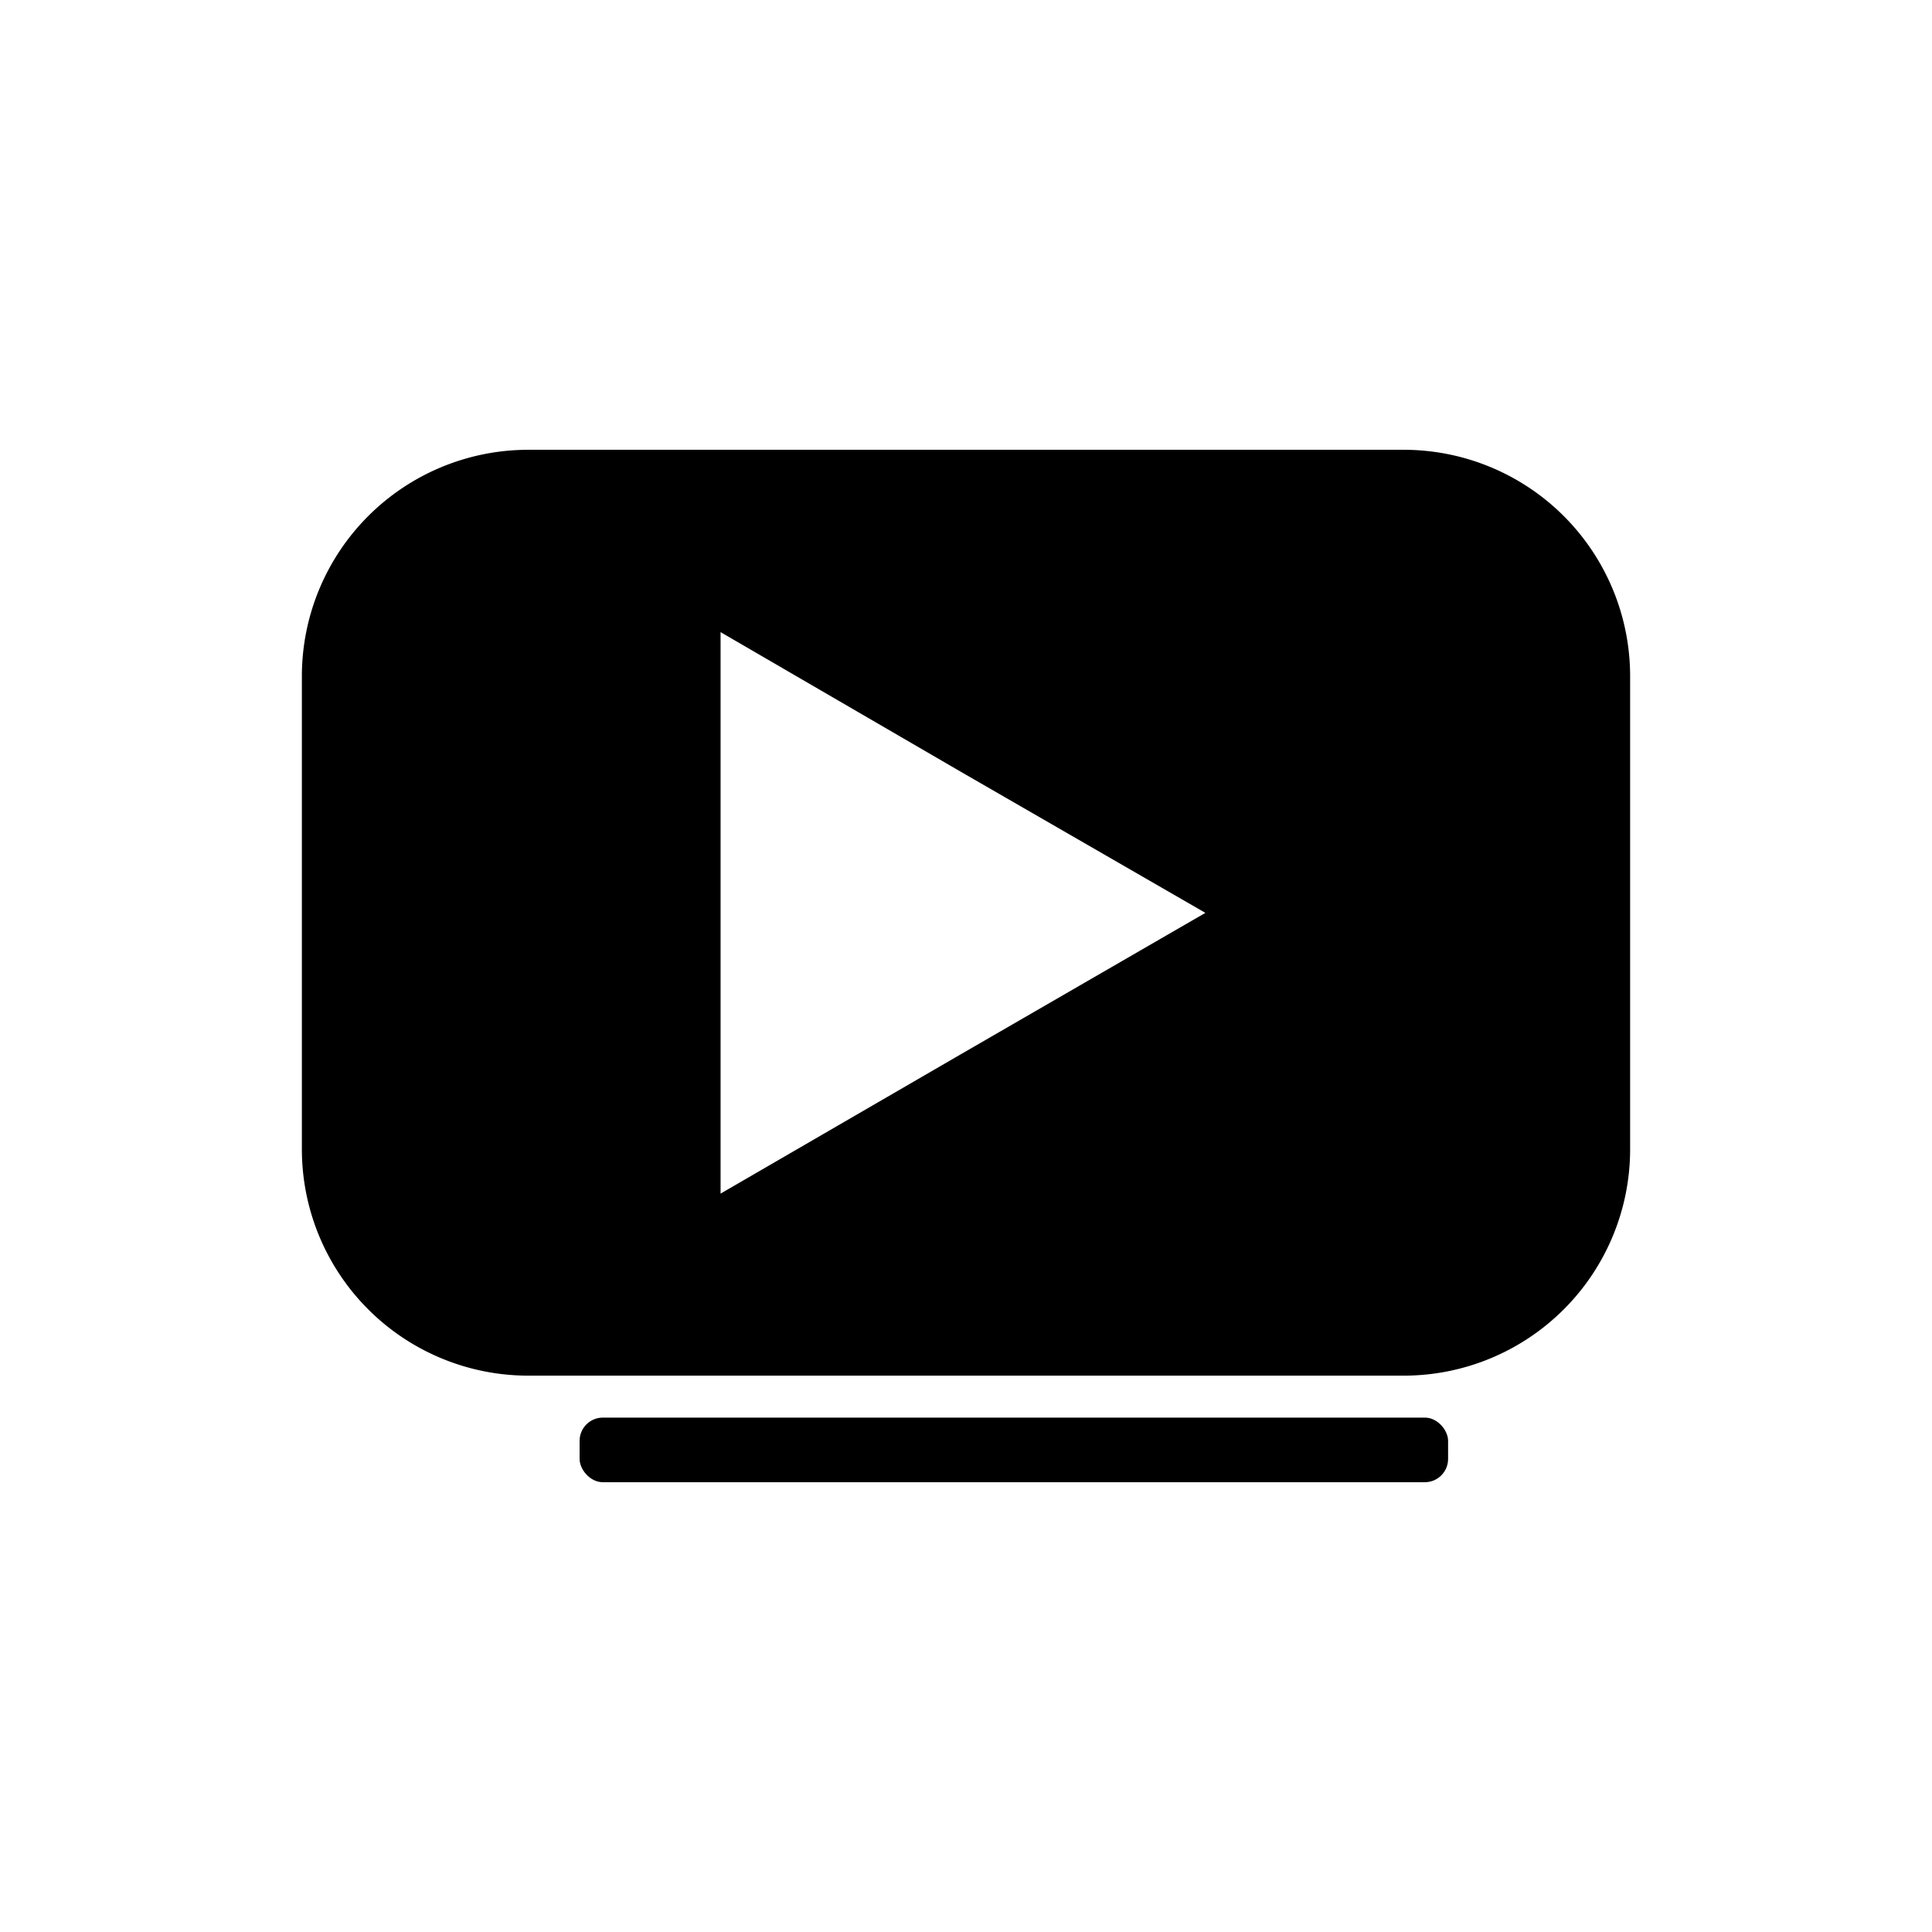 <?xml version="1.0" encoding="UTF-8" standalone="no"?> <svg xmlns="http://www.w3.org/2000/svg" viewBox="0 0 64 64"><title>essential icon set 64 px</title><g id="Layer_2" data-name="Layer 2"><path d="M46.49,14.9h-29A7.5,7.5,0,0,0,10,22.4V38.07a7.5,7.5,0,0,0,7.51,7.5h29A7.5,7.5,0,0,0,54,38.07V22.4A7.5,7.5,0,0,0,46.49,14.9Zm-14.62,20-8,4.64V20.94l8,4.65,8.06,4.65Z"/><rect x="19.2" y="46.96" width="28.77" height="2.14" rx="0.77"/></g></svg>
